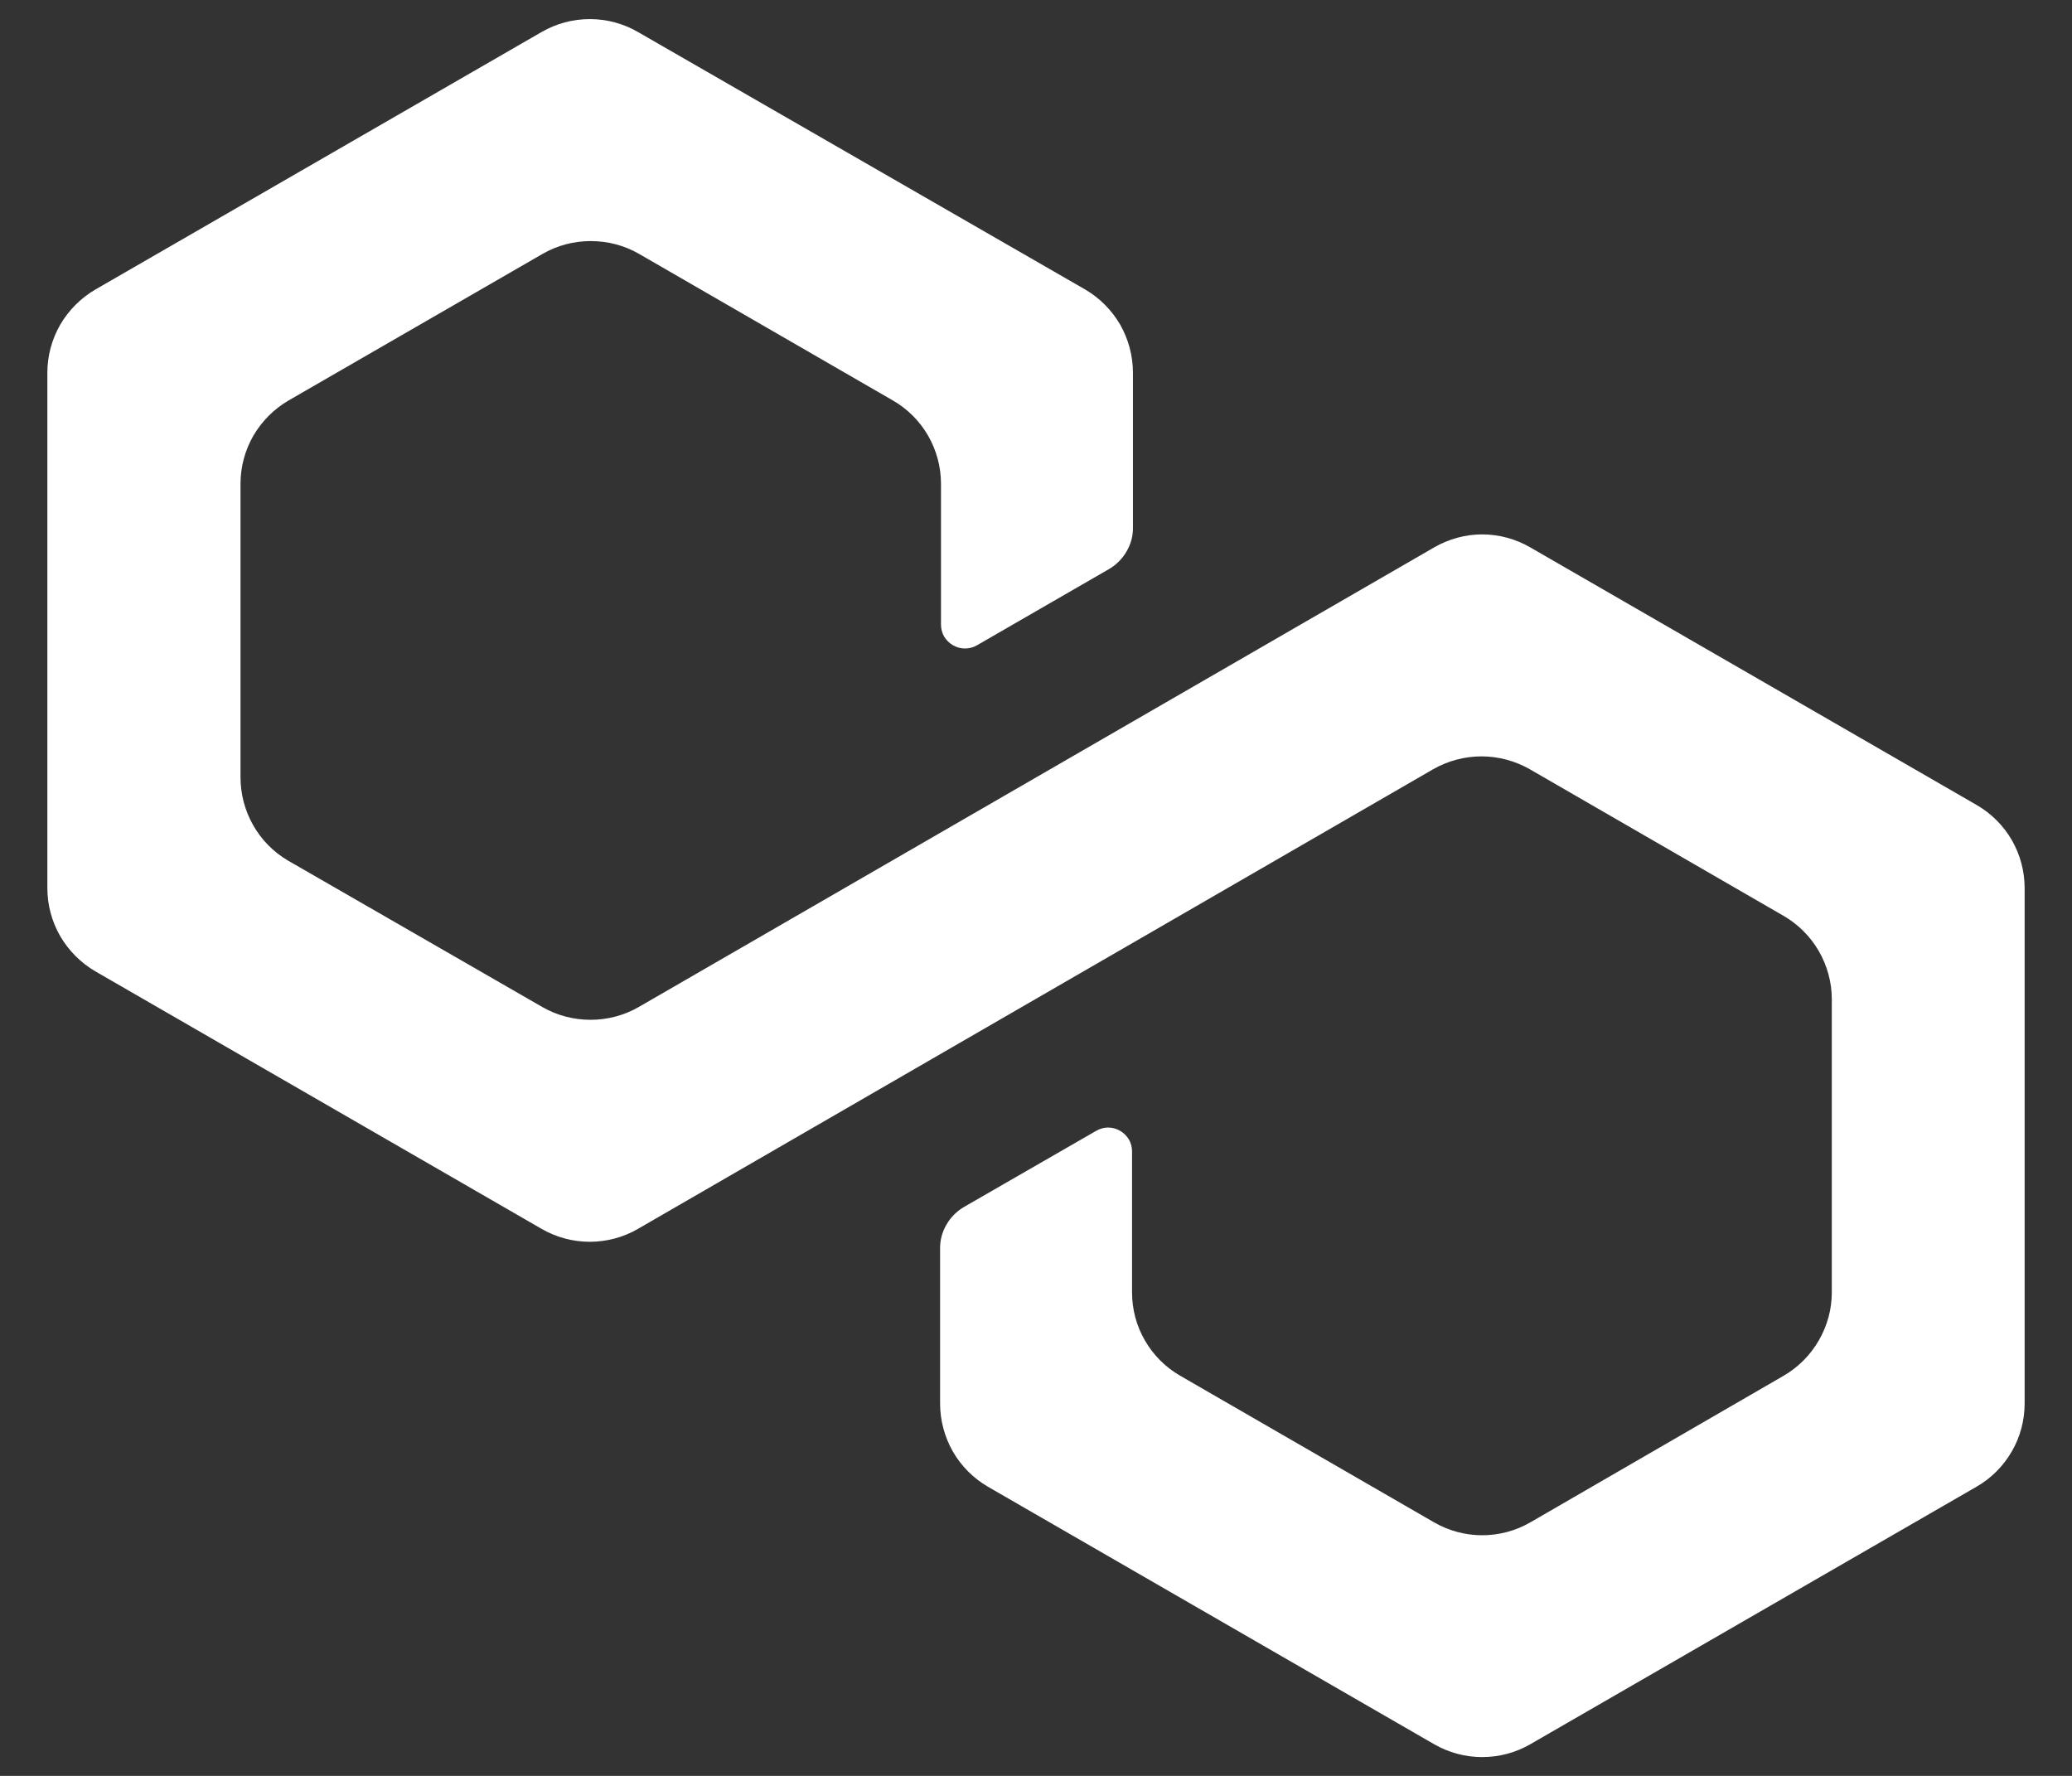 <svg width="14" height="12" viewBox="0 0 14 12" fill="none" xmlns="http://www.w3.org/2000/svg">
<rect x="0" y="0" width="14" height="12" fill="#333333" stroke="none"/>
<path d="M9.69 3.699L4.315 6.805C4.216 6.862 4.104 6.891 3.99 6.891C3.876 6.891 3.764 6.862 3.665 6.805L1.944 5.814C1.846 5.756 1.766 5.674 1.71 5.575C1.654 5.476 1.625 5.365 1.625 5.251V3.269C1.625 3.155 1.655 3.043 1.712 2.944C1.77 2.845 1.852 2.763 1.95 2.706L3.667 1.715C3.766 1.658 3.878 1.629 3.992 1.629C4.106 1.629 4.218 1.658 4.317 1.715L6.033 2.706C6.132 2.763 6.214 2.845 6.271 2.944C6.328 3.043 6.358 3.155 6.358 3.269V4.22C6.358 4.248 6.365 4.276 6.379 4.301C6.394 4.325 6.414 4.346 6.439 4.36C6.463 4.374 6.491 4.382 6.519 4.382C6.548 4.382 6.576 4.375 6.6 4.361L7.494 3.845C7.543 3.816 7.584 3.775 7.612 3.726C7.641 3.677 7.656 3.621 7.655 3.564V2.519C7.655 2.405 7.625 2.293 7.569 2.194C7.512 2.096 7.43 2.013 7.332 1.956L4.31 0.216C4.212 0.159 4.099 0.129 3.985 0.129C3.871 0.129 3.759 0.159 3.66 0.216L0.645 1.956C0.547 2.013 0.465 2.095 0.407 2.194C0.35 2.293 0.32 2.405 0.32 2.519V6.001C0.32 6.115 0.35 6.227 0.407 6.326C0.465 6.425 0.547 6.507 0.645 6.564L3.66 8.304C3.759 8.361 3.871 8.391 3.985 8.391C4.099 8.391 4.212 8.361 4.31 8.304L9.685 5.197C9.784 5.141 9.896 5.111 10.01 5.111C10.124 5.111 10.236 5.141 10.335 5.197L12.052 6.189C12.15 6.246 12.232 6.328 12.289 6.426C12.346 6.525 12.377 6.637 12.377 6.751V8.734C12.377 8.848 12.346 8.96 12.289 9.058C12.232 9.157 12.15 9.239 12.052 9.296L10.34 10.287C10.241 10.344 10.129 10.374 10.015 10.374C9.901 10.374 9.789 10.344 9.69 10.287L7.974 9.296C7.875 9.239 7.793 9.157 7.736 9.058C7.679 8.96 7.649 8.848 7.649 8.734V7.781C7.649 7.753 7.642 7.725 7.628 7.7C7.613 7.676 7.593 7.655 7.568 7.641C7.544 7.627 7.516 7.619 7.487 7.619C7.459 7.619 7.431 7.627 7.407 7.641L6.513 8.156C6.464 8.185 6.423 8.226 6.395 8.275C6.366 8.325 6.351 8.381 6.352 8.437V9.484C6.352 9.598 6.382 9.709 6.438 9.808C6.495 9.907 6.577 9.989 6.675 10.046L9.69 11.786C9.789 11.843 9.901 11.873 10.015 11.873C10.129 11.873 10.242 11.843 10.34 11.786L13.355 10.046C13.454 9.989 13.536 9.907 13.593 9.808C13.65 9.71 13.68 9.598 13.68 9.484V6.001C13.68 5.887 13.65 5.775 13.593 5.676C13.536 5.578 13.454 5.496 13.355 5.439L10.34 3.699C10.242 3.642 10.129 3.611 10.015 3.611C9.901 3.611 9.789 3.642 9.69 3.699Z" fill="white"/>
</svg>
